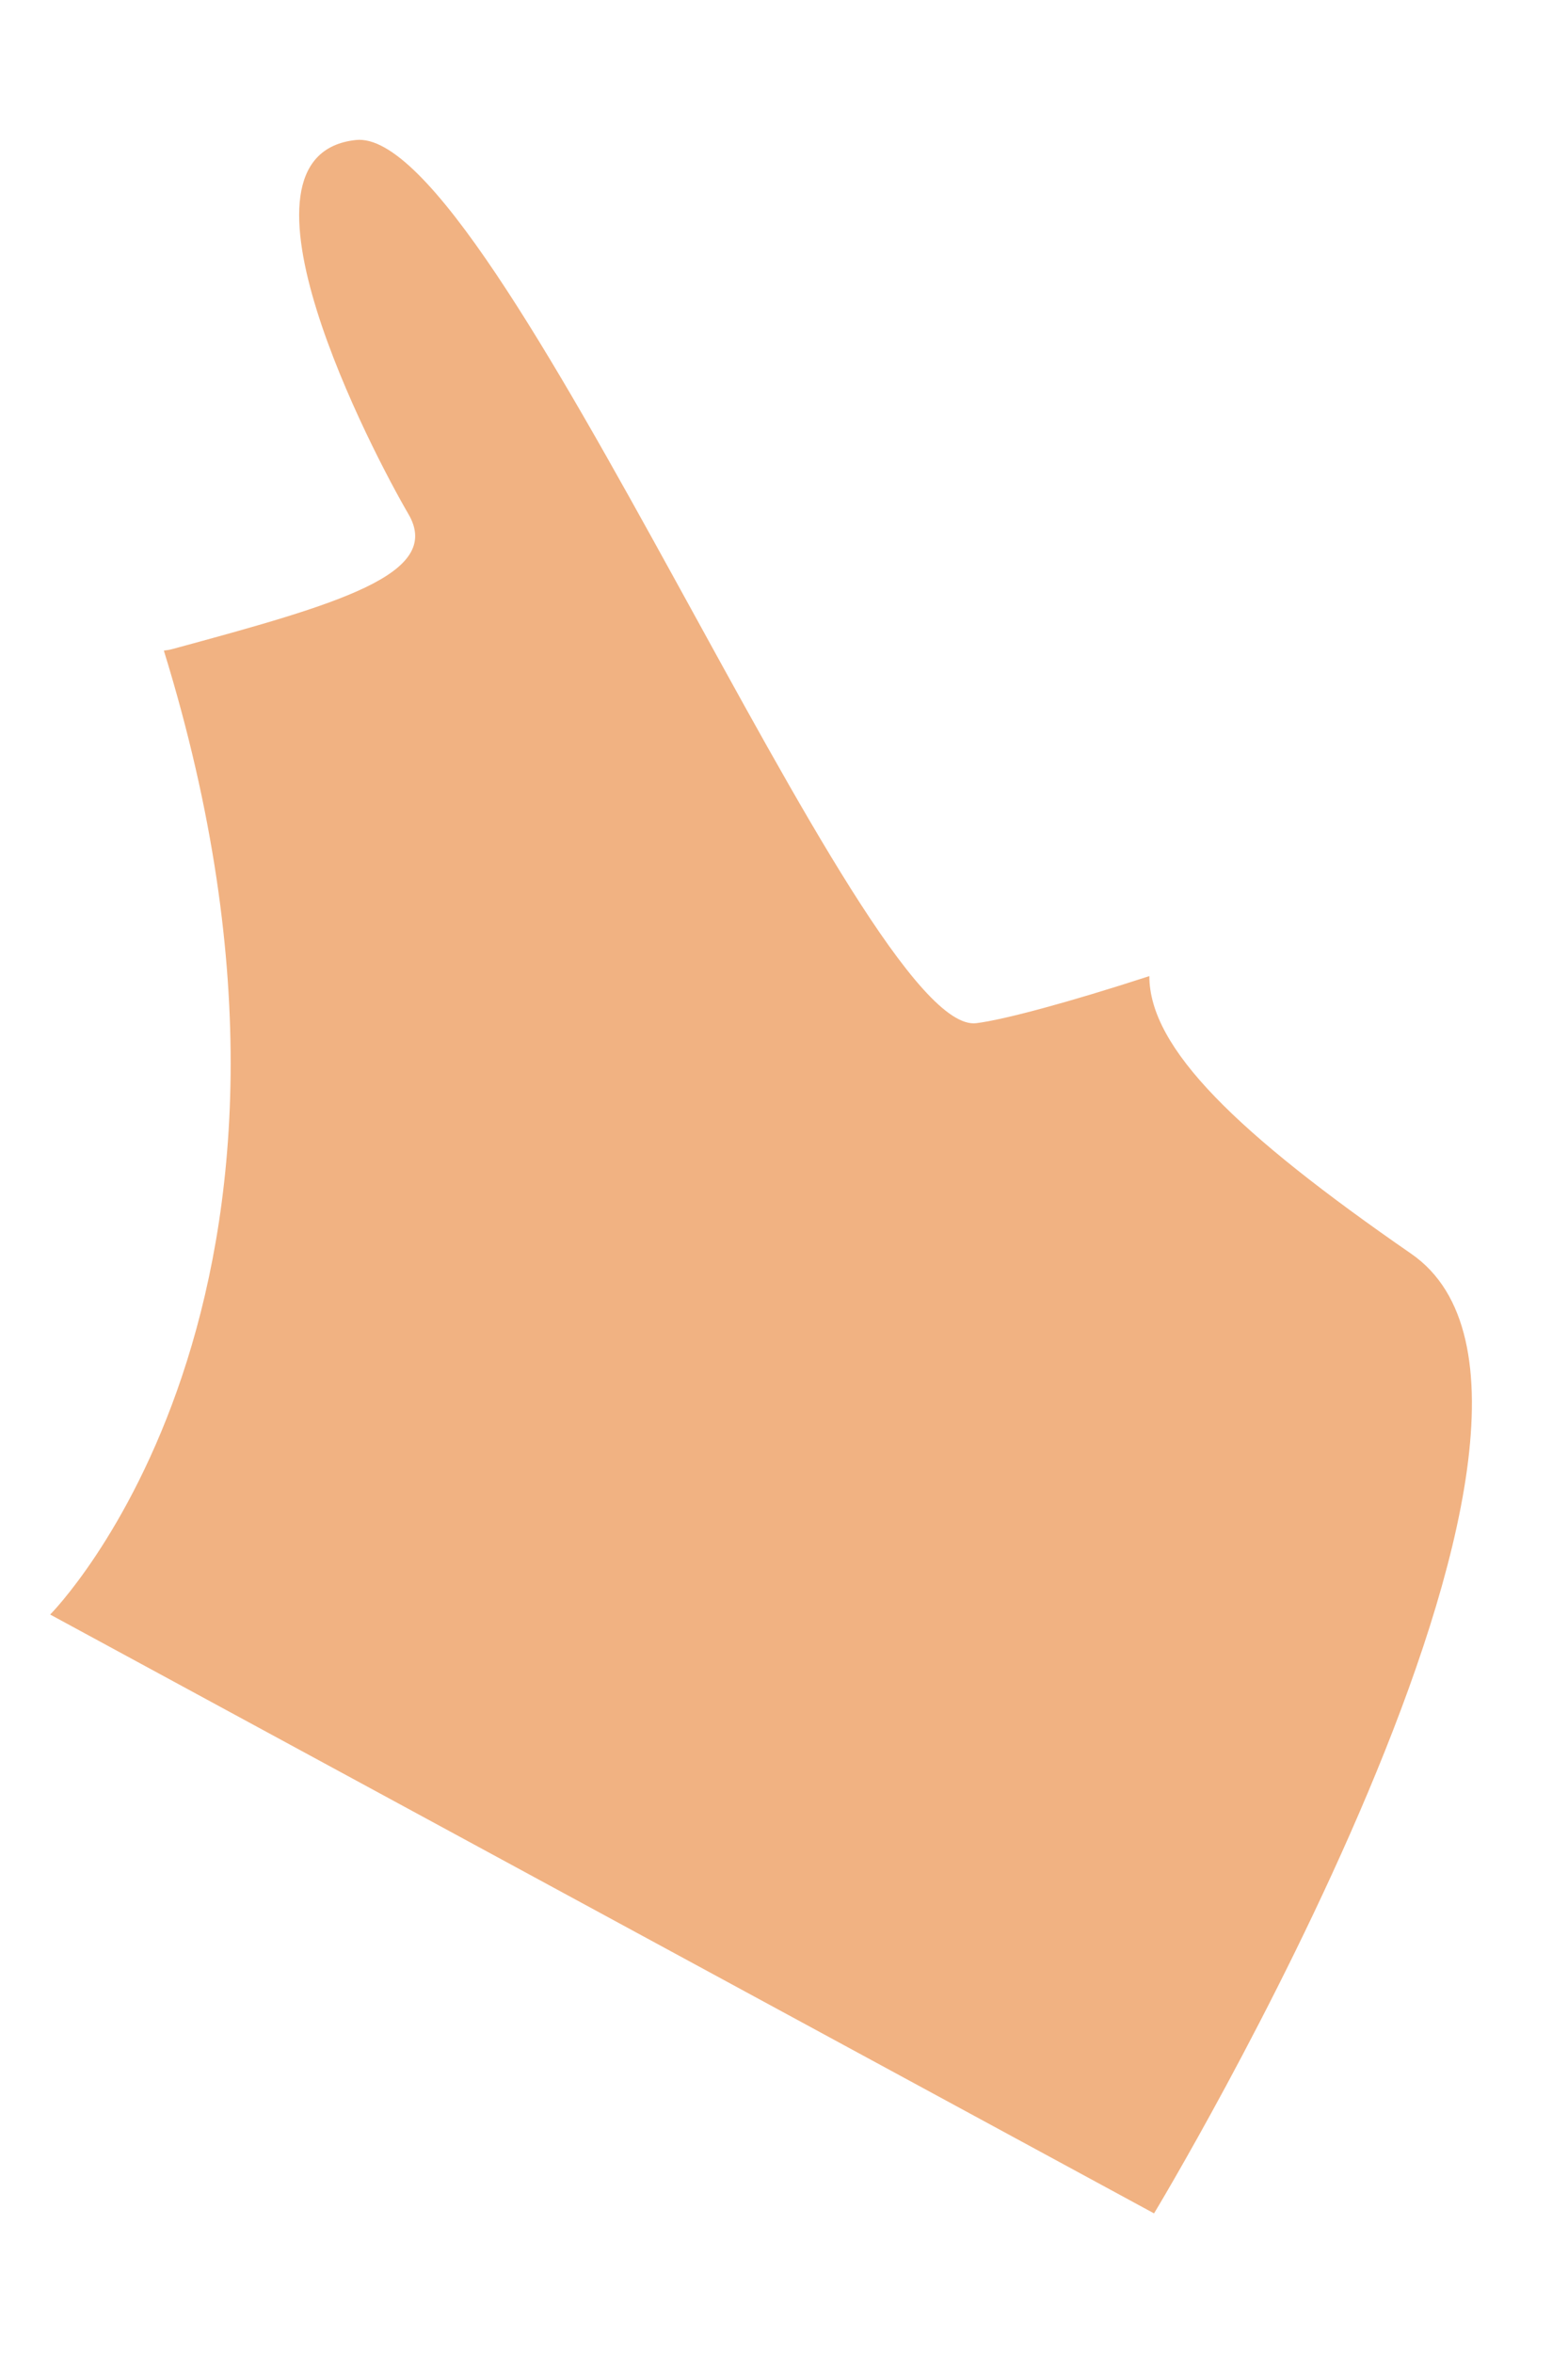 ﻿<?xml version="1.0" encoding="utf-8"?>
<svg version="1.1" xmlns:xlink="http://www.w3.org/1999/xlink" width="4px" height="6px" xmlns="http://www.w3.org/2000/svg">
  <g transform="matrix(1 0 0 1 -284 -769 )">
    <path d="M 3.6 3.197  C 4.18 3.598  2.944 5.644  2.944 5.644  L 0.128 4.117  C 0.128 4.117  0.929 3.313  0.418 1.659  C 0.426 1.658  0.433 1.657  0.44 1.655  C 0.864 1.54  1.131 1.464  1.042 1.311  C 0.953 1.159  0.552 0.395  0.908 0.357  C 1.265 0.319  2.201 2.647  2.491 2.609  C 2.562 2.6  2.726 2.556  2.932 2.489  C 2.932 2.673  3.156 2.89  3.6 3.197  Z " fill-rule="nonzero" fill="#f1b282" stroke="none" transform="matrix(1 0 0 1 284 769 )" />
  </g>
</svg>